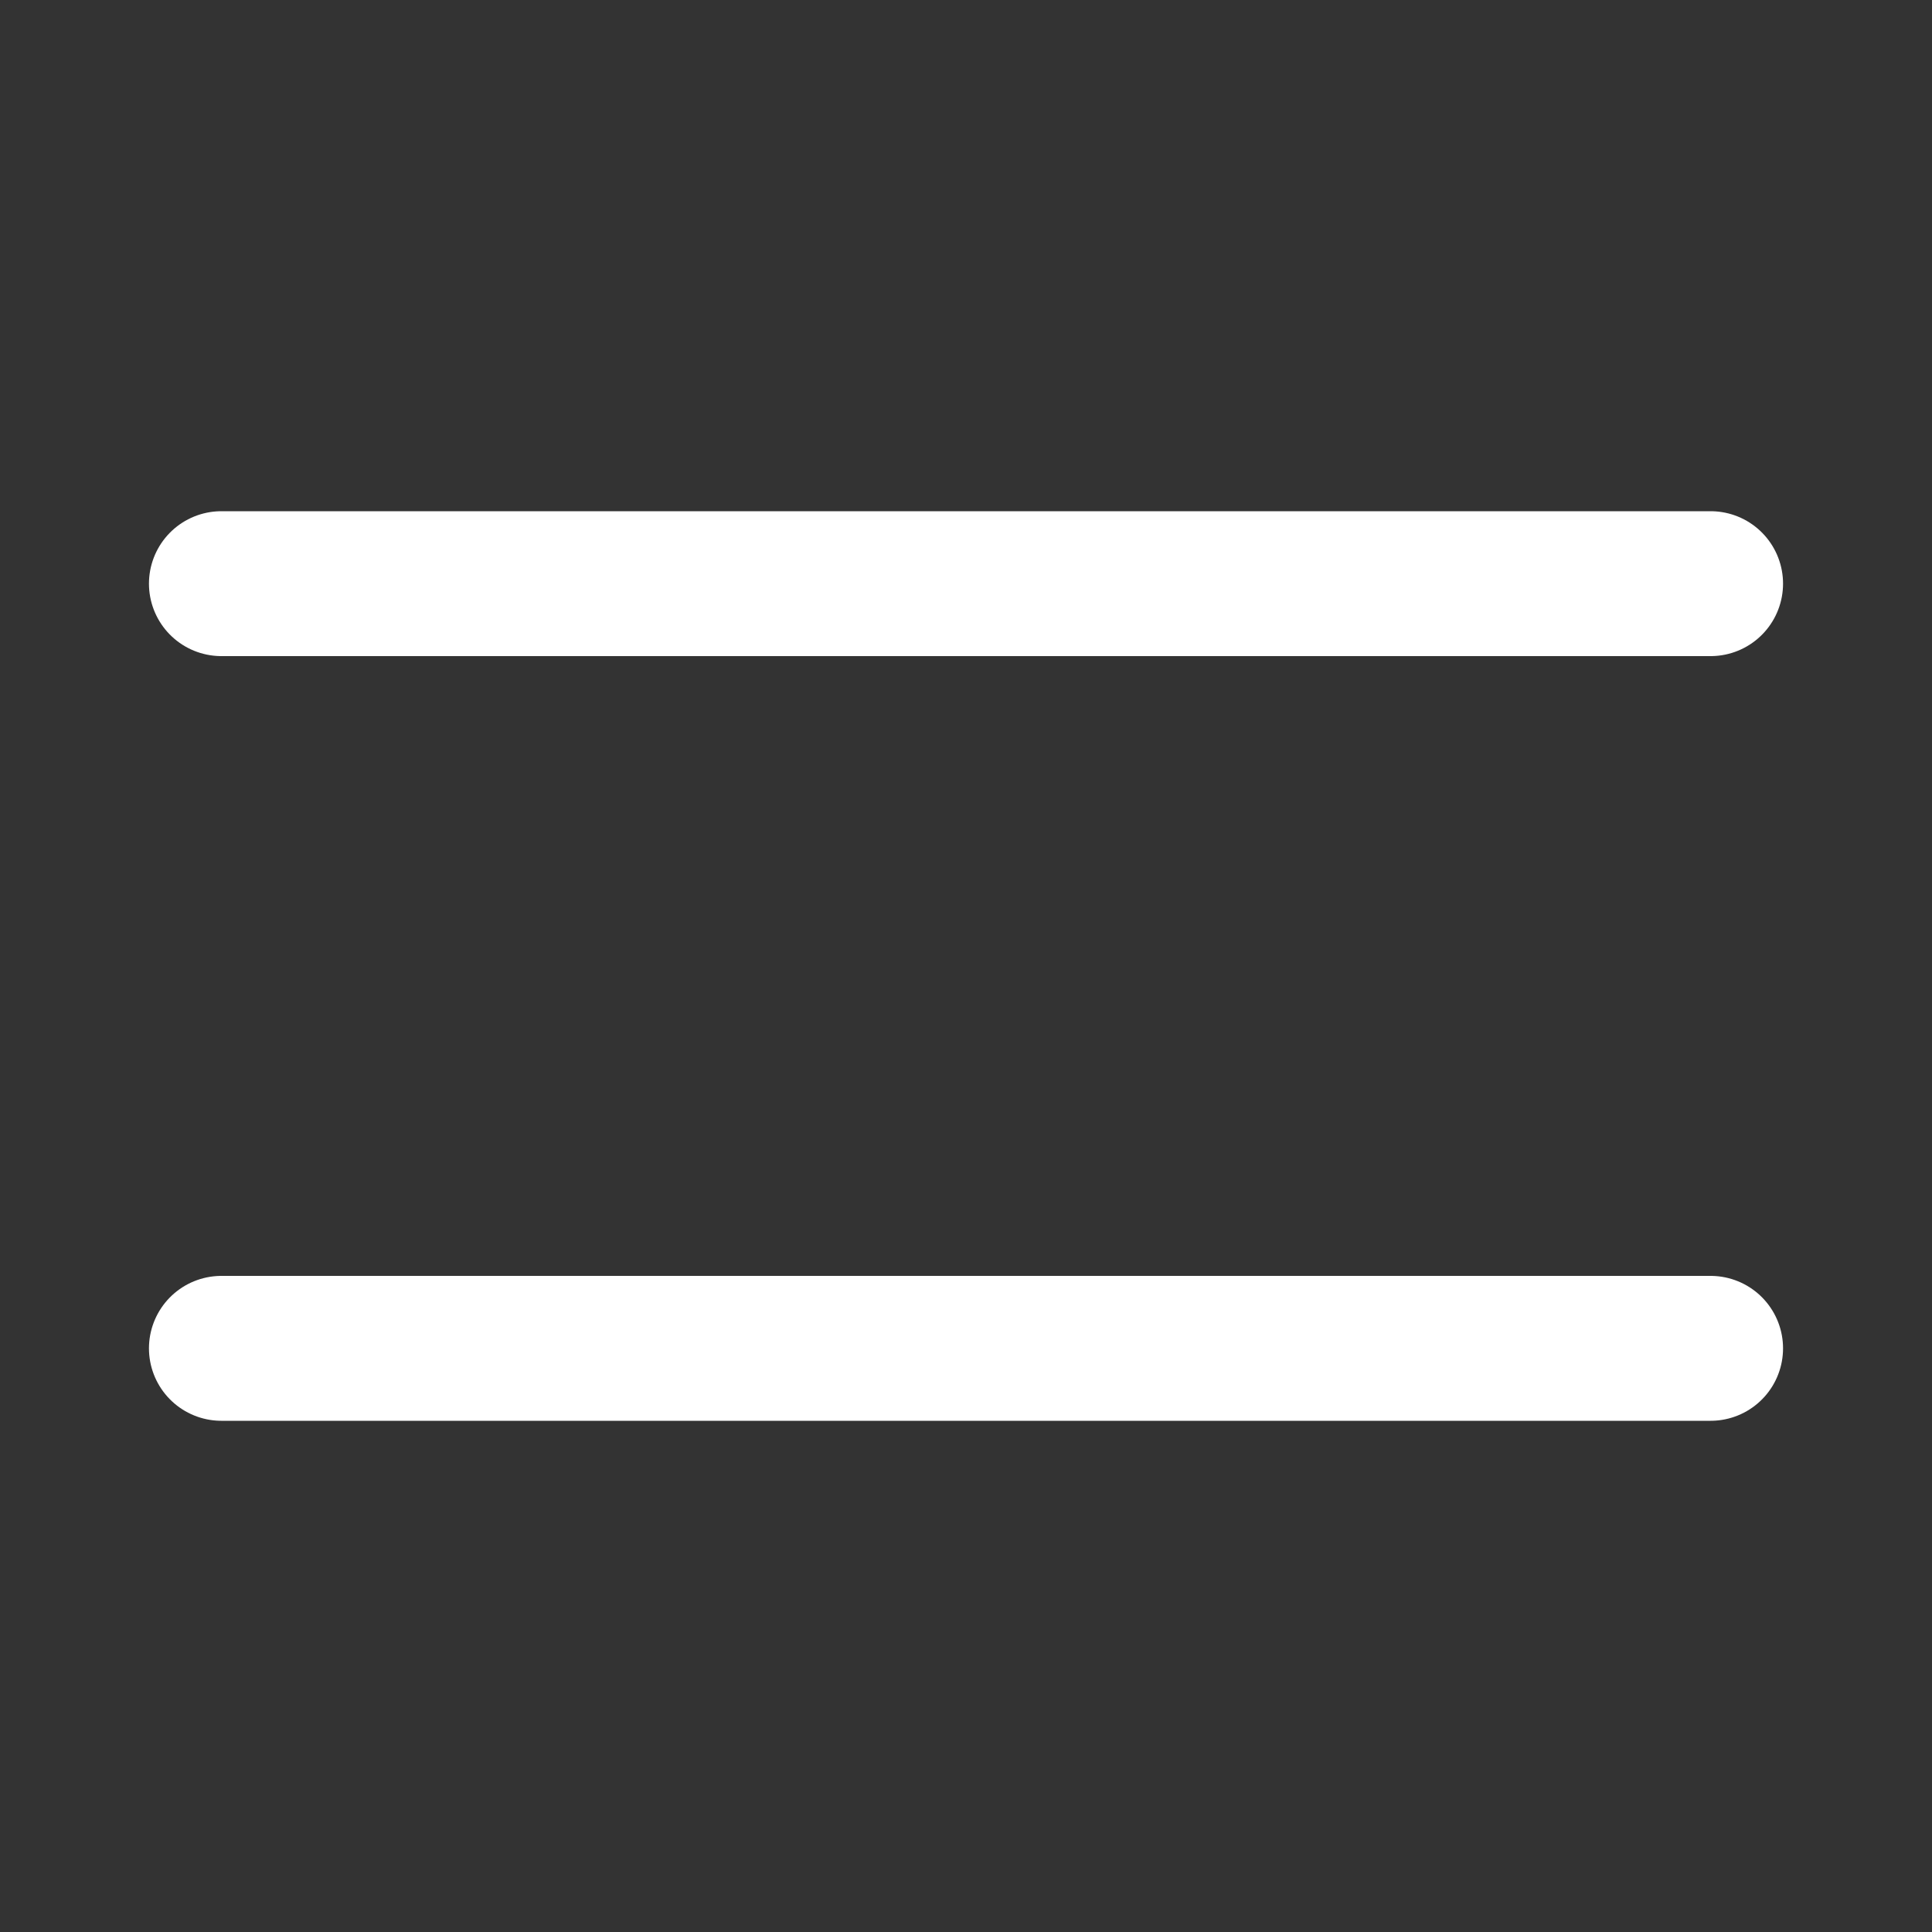 <svg width="20" height="20" viewBox="0 0 20 20" fill="none" xmlns="http://www.w3.org/2000/svg">
<rect x="0" y="0" width="20" height="20" fill="#333333" stroke="none"/>
<path d="M2.292 6.042H17.708M2.292 13.958H17.708" stroke="white" stroke-width="1.5" stroke-linecap="round"/>
</svg>
